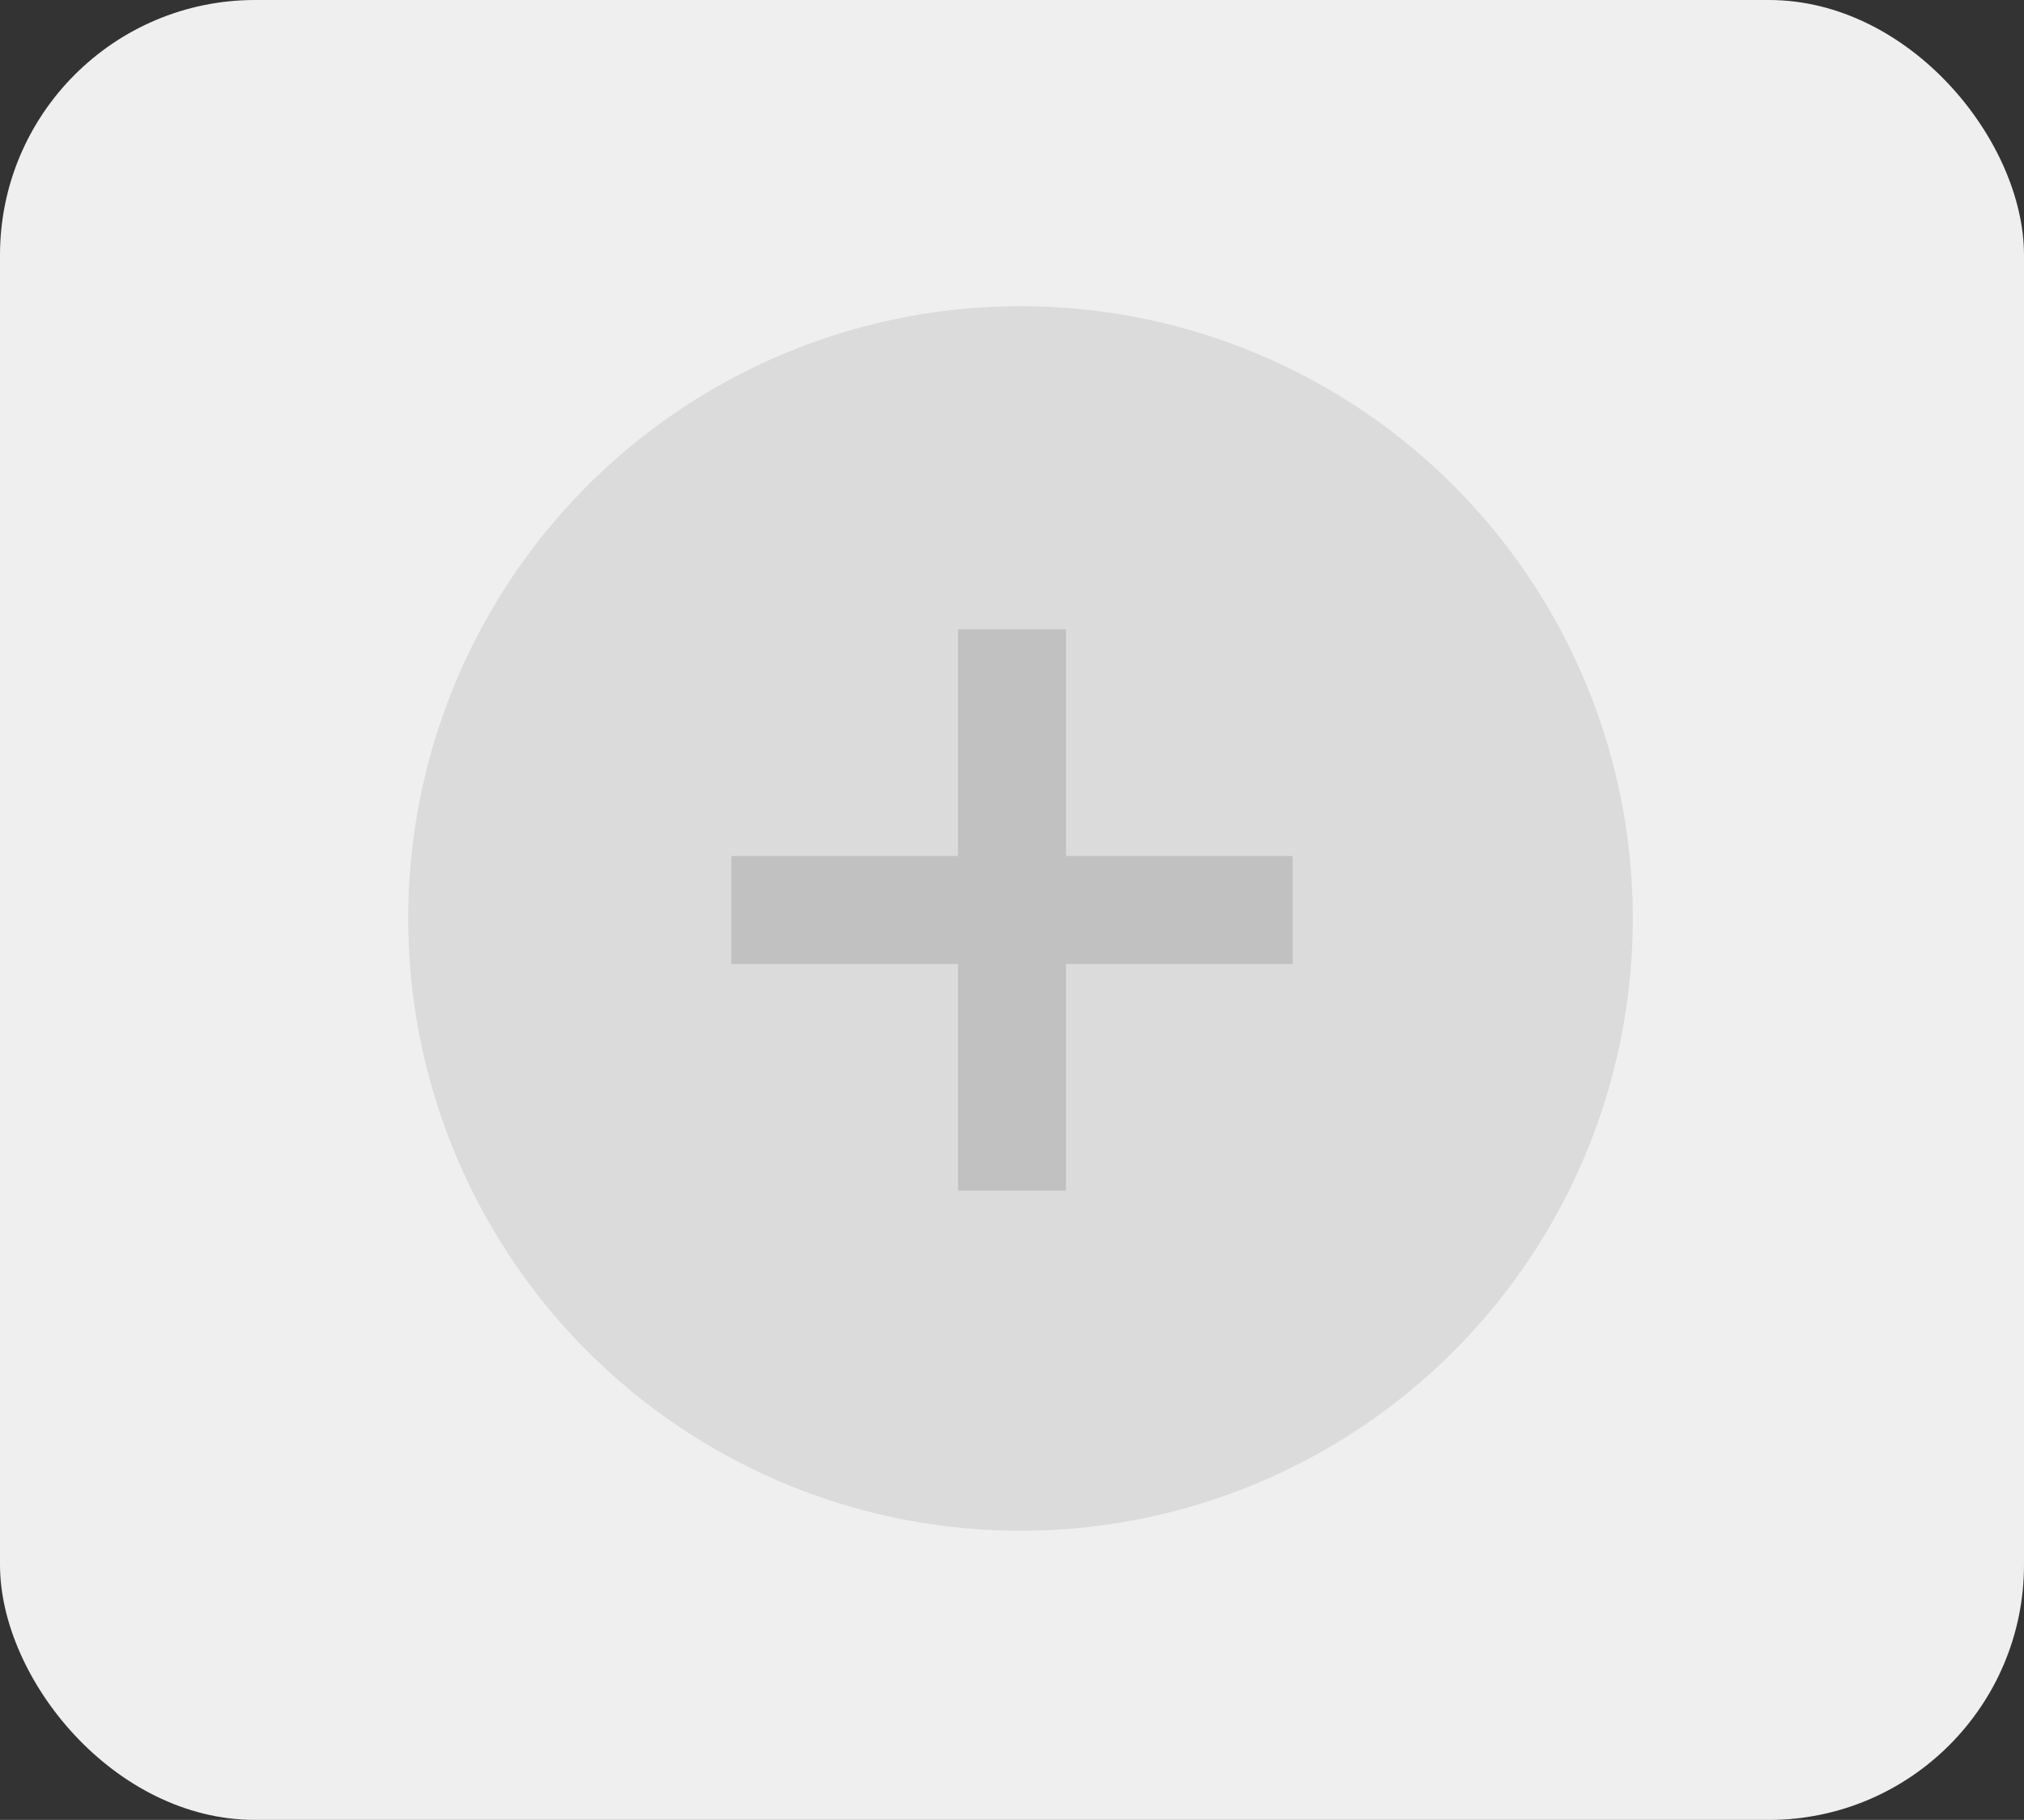 <svg xmlns="http://www.w3.org/2000/svg" width="119" height="107" viewBox="0 0 119 107">
  <rect x="0" y="0" width="119" height="107" fill="#333333" stroke="none"/>
  <g id="Group_642" data-name="Group 642" transform="translate(-1179 -756)">
    <rect id="Rectangle_416" data-name="Rectangle 416" width="119" height="107" rx="15" transform="translate(1179 756)" fill="#f0efef"/>
    <circle id="Ellipse_109" data-name="Ellipse 109" cx="36" cy="36" r="36" transform="translate(1203 774)" fill="#dbdbdb"/>
    <path id="Union_4" data-name="Union 4" d="M13.327,33V19.673H0V13.327H13.327V0h6.347V13.327H33v6.346H19.673V33Z" transform="translate(1222 793)" fill="#c1c1c1"/>
  </g>
</svg>
